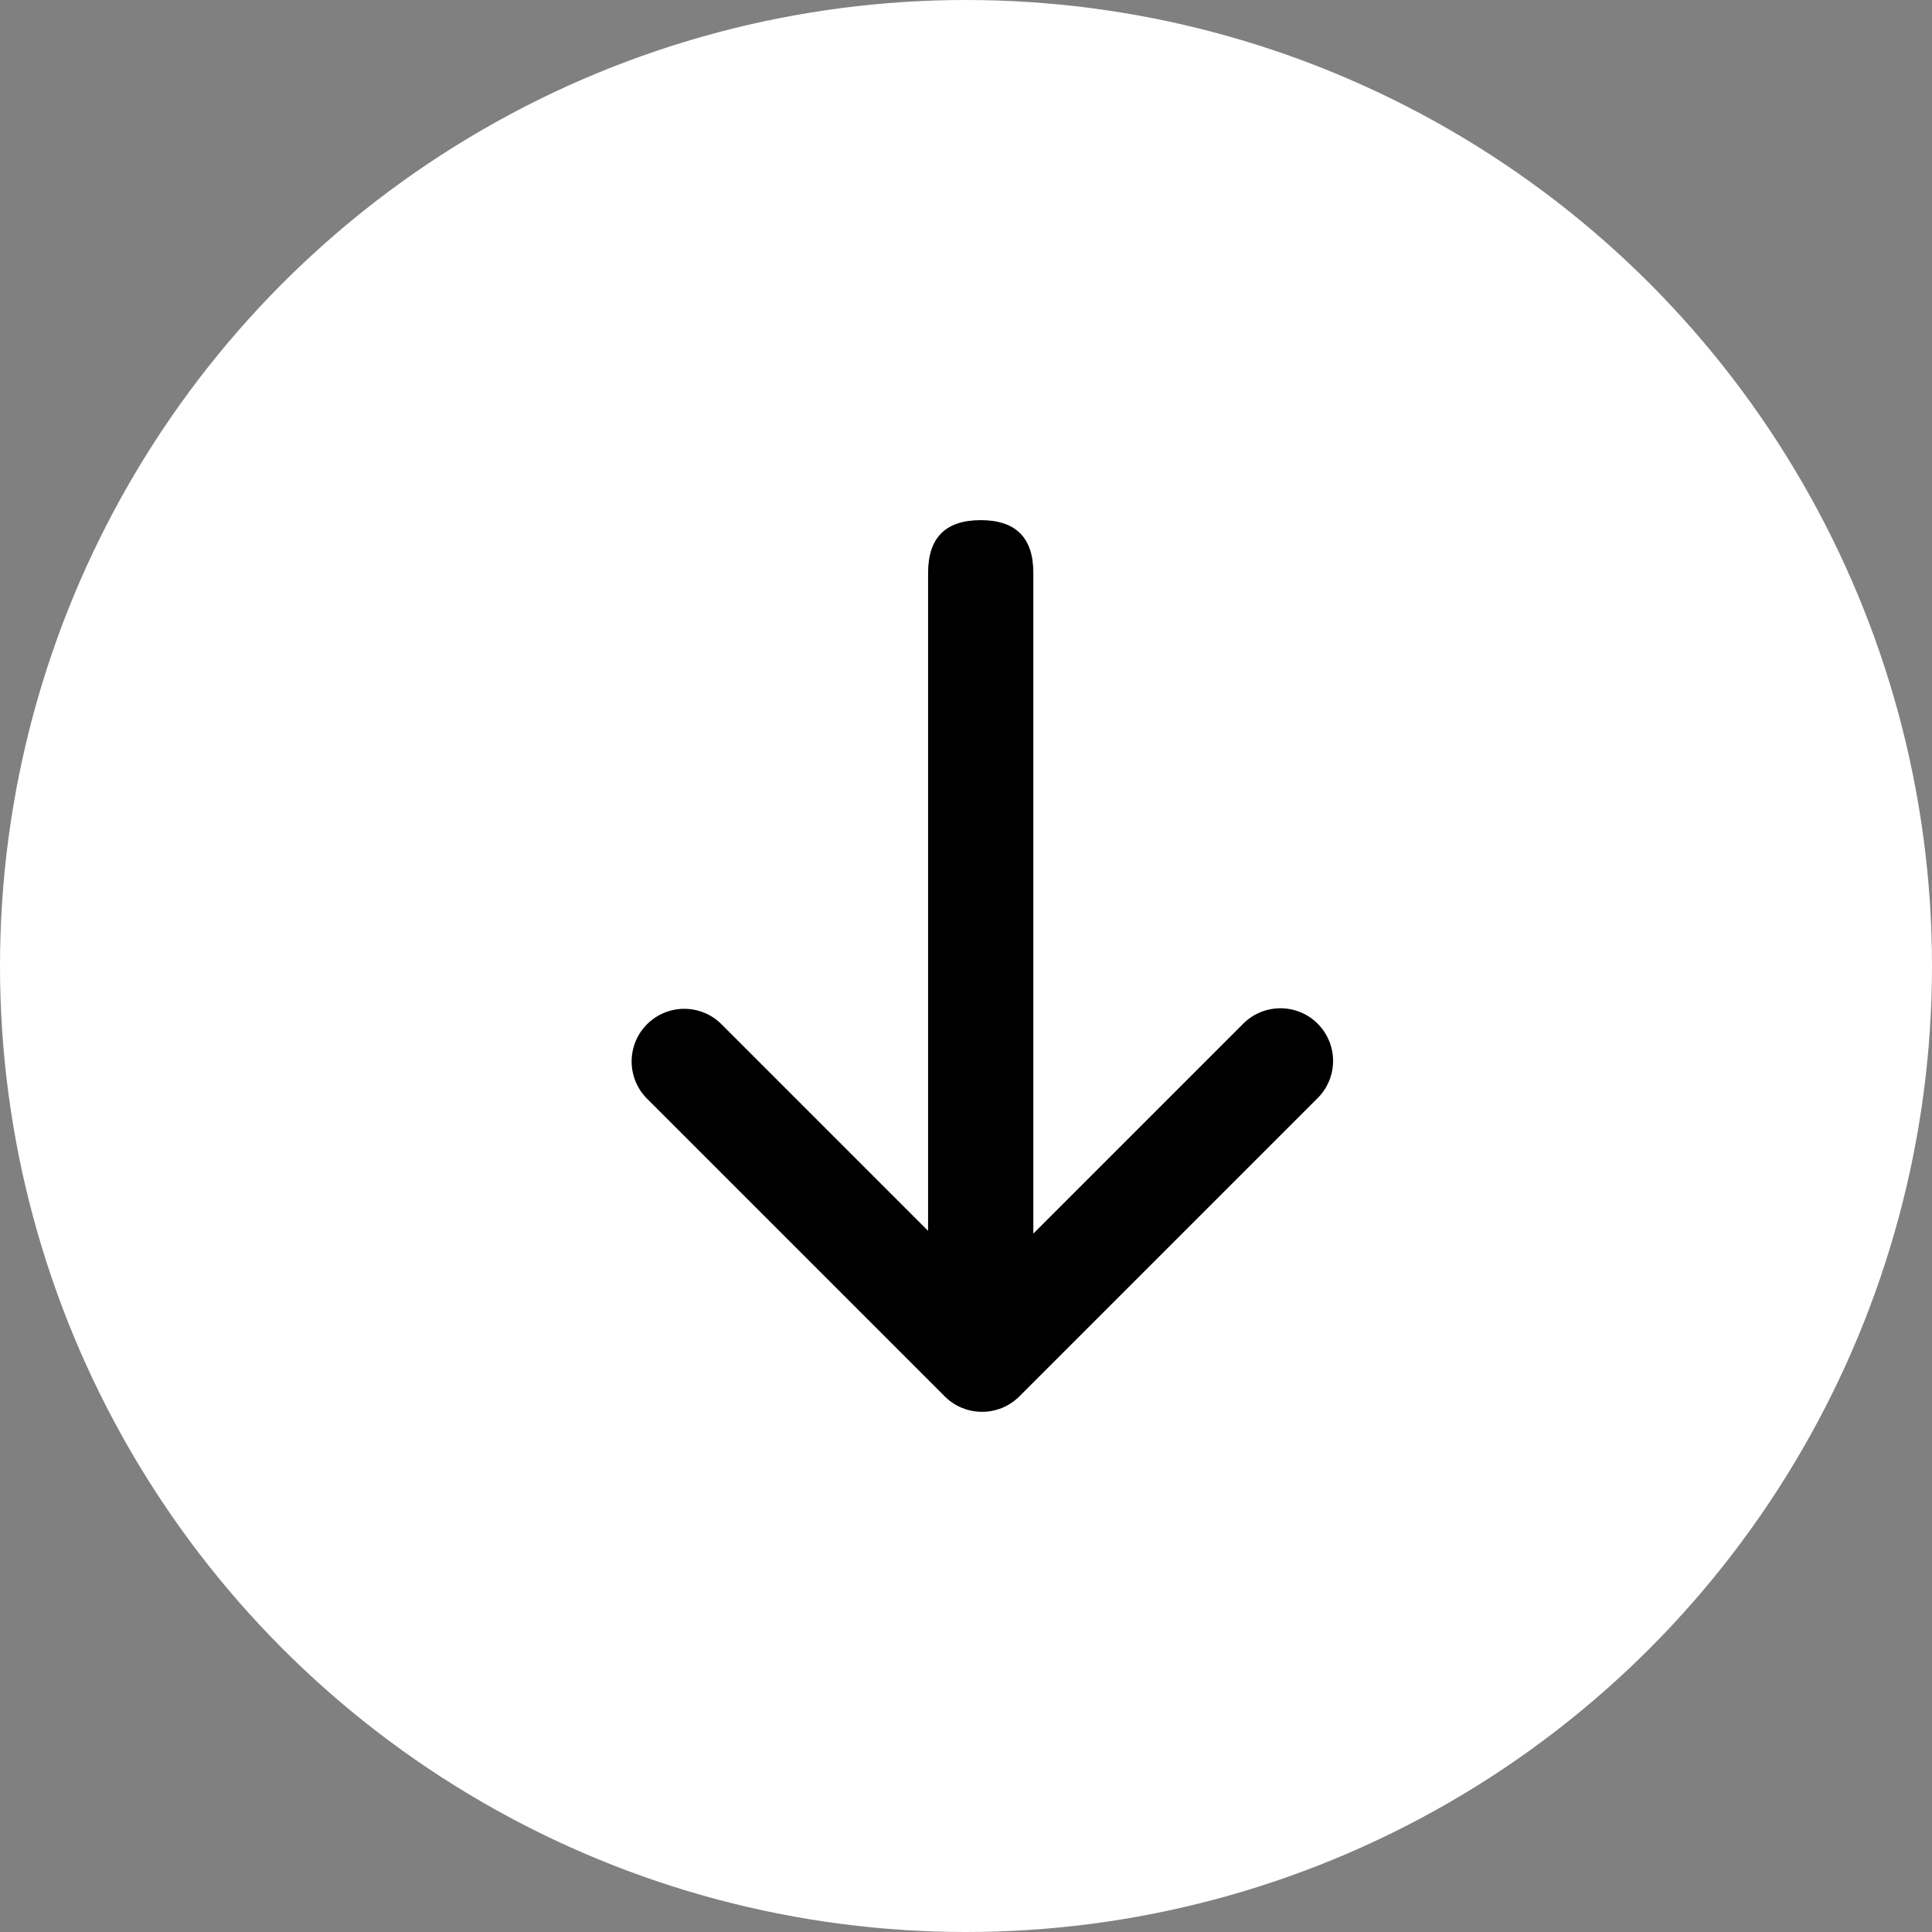 <svg width="40" height="40" viewBox="0 0 40 40" fill="none" xmlns="http://www.w3.org/2000/svg">
<rect x="0" y="0" width="40" height="40" fill="#808080" stroke="none"/>
<circle cx="20" cy="20" r="20" fill="white"/>
<path d="M21.394 11.859V25.578C21.394 26.304 21.031 26.667 20.305 26.667C19.578 26.667 19.215 26.304 19.215 25.578L19.215 11.859C19.215 11.133 19.578 10.769 20.305 10.769C21.031 10.769 21.394 11.133 21.394 11.859Z" fill="black"/>
<path d="M20.333 26.601L25.74 21.194C26.015 20.919 26.416 20.811 26.793 20.912C27.169 21.013 27.462 21.307 27.563 21.683C27.664 22.059 27.556 22.46 27.281 22.735L21.116 28.9C21.095 28.922 21.073 28.942 21.05 28.961C20.618 29.339 19.967 29.317 19.561 28.912L13.396 22.747C12.971 22.322 12.971 21.631 13.396 21.206C13.822 20.78 14.512 20.78 14.938 21.206L20.332 26.601H20.333Z" fill="black"/>
</svg>
